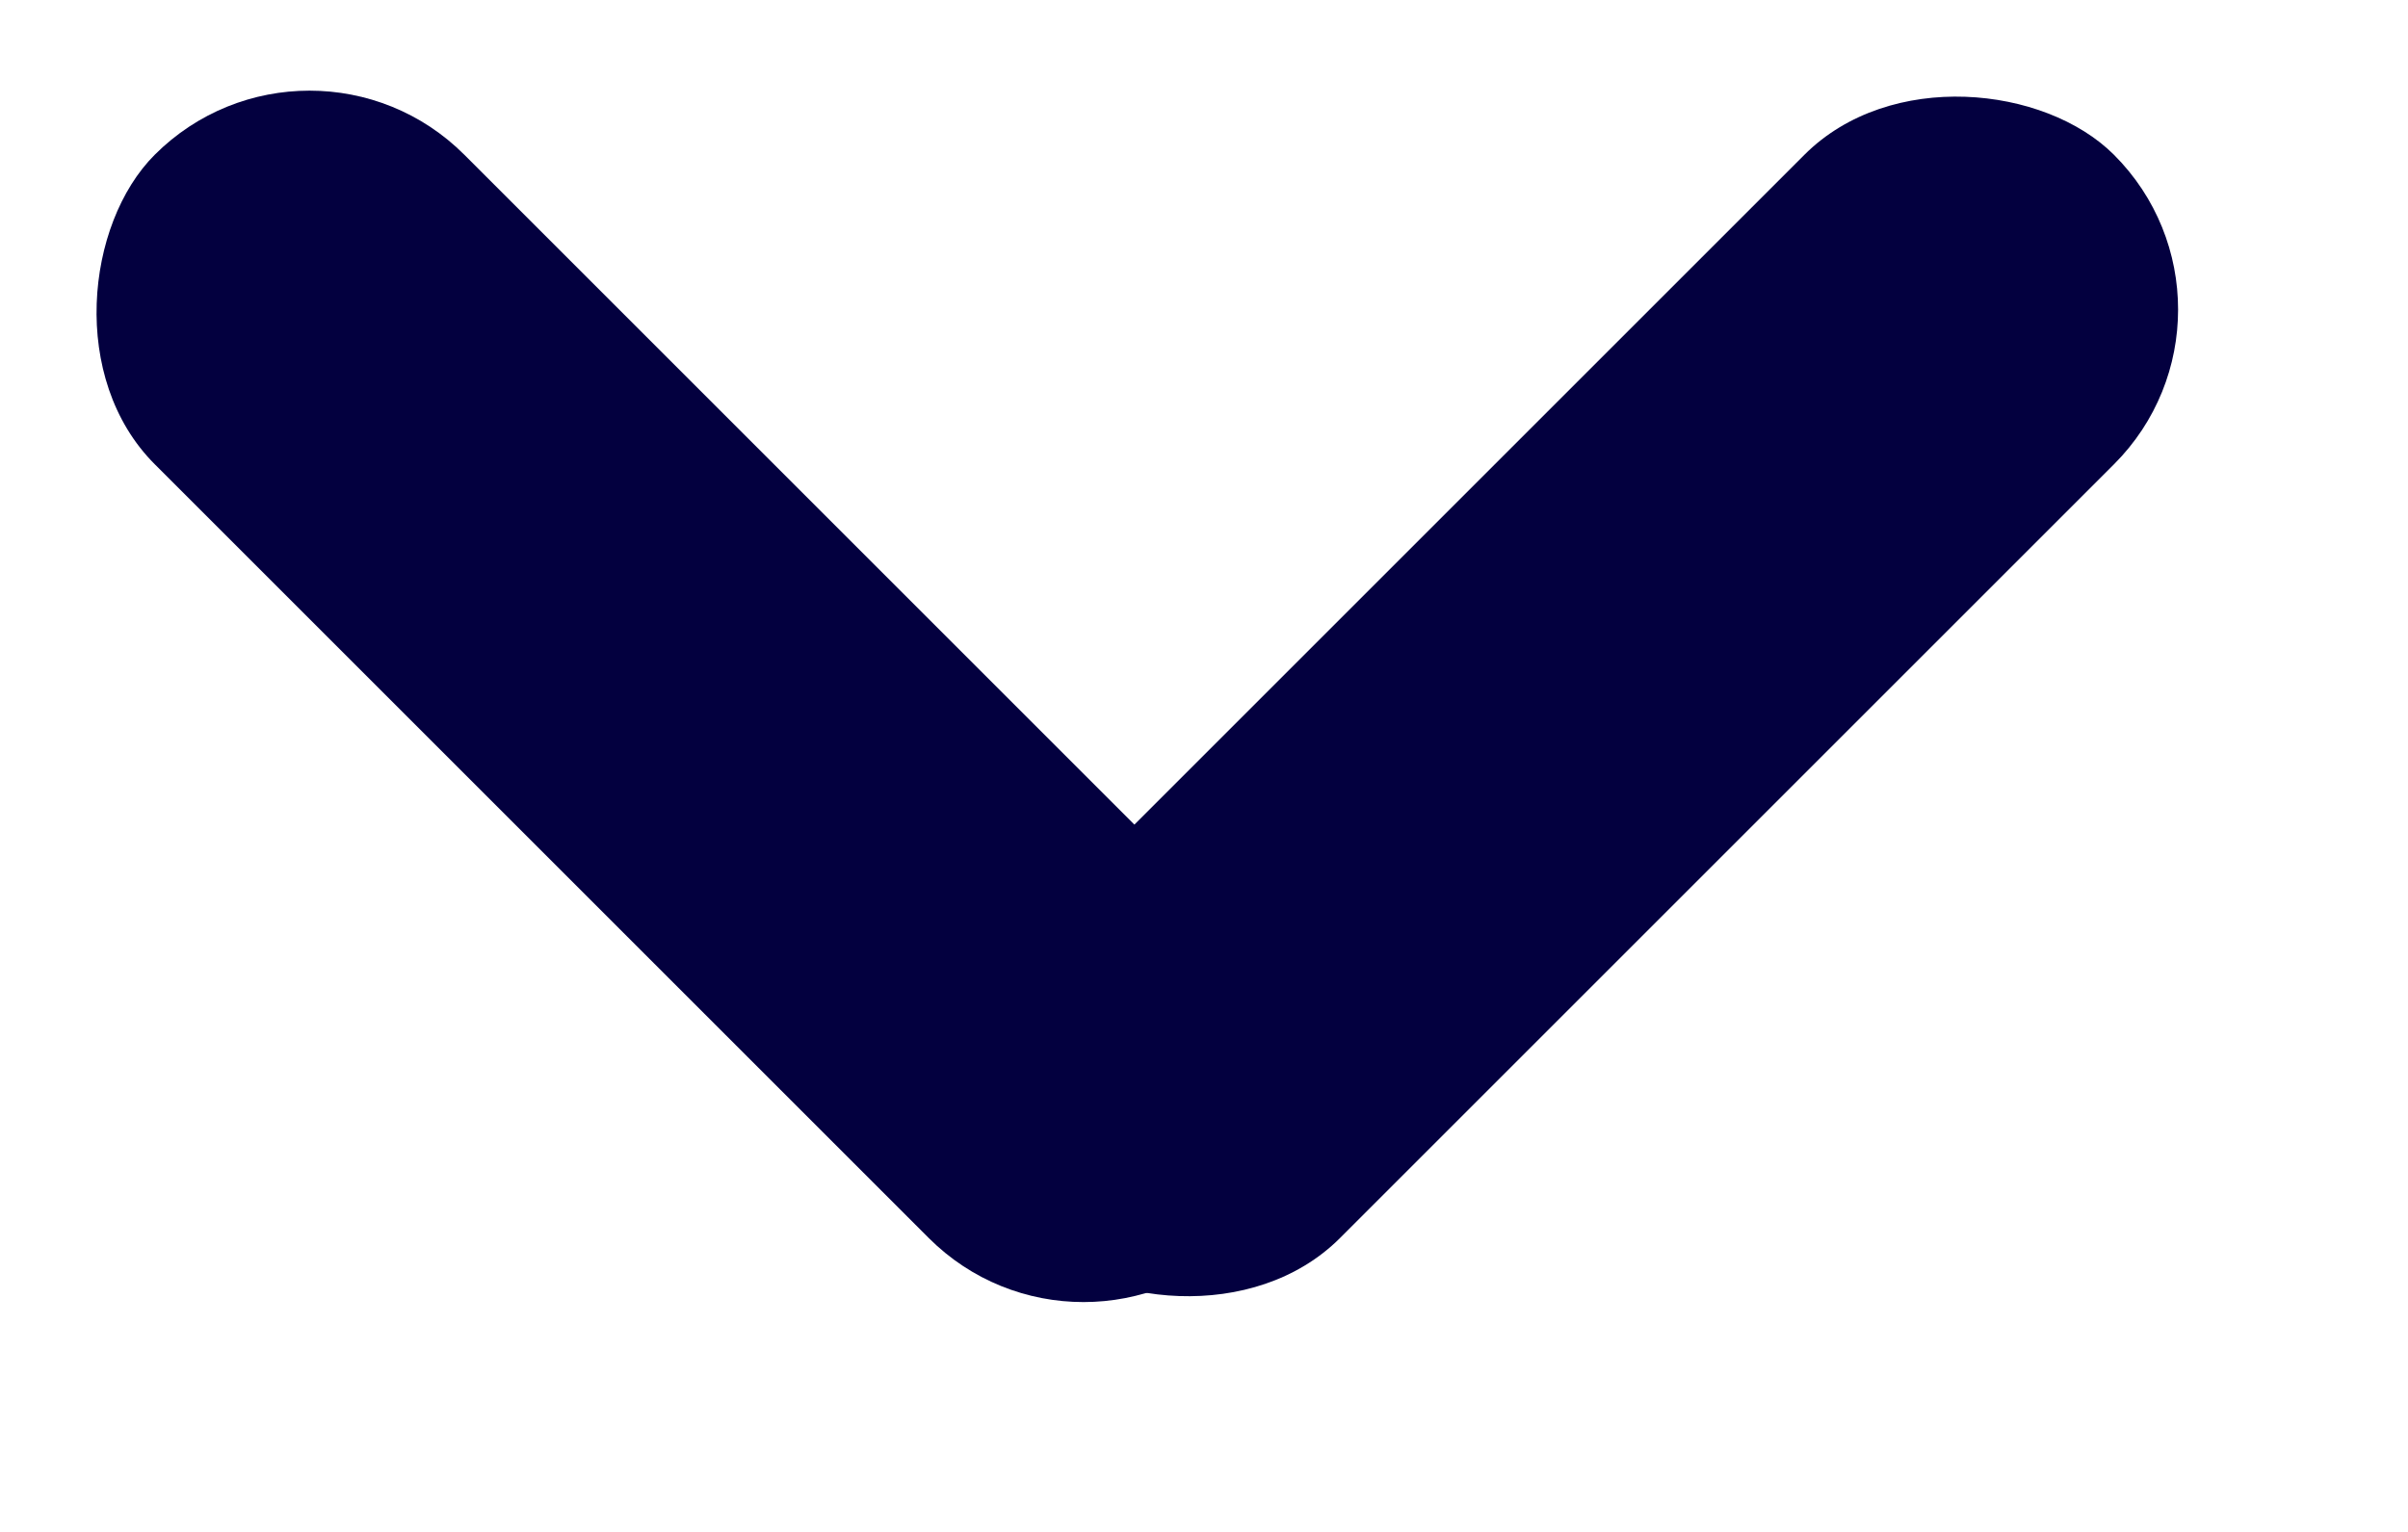<svg width="11" height="7" viewBox="0 0 11 7" fill="none" xmlns="http://www.w3.org/2000/svg">
<rect x="1.414" width="7" height="2" rx="1" transform="rotate(45 1.414 0)" fill="#03003F"/>
<rect x="4" y="4.95" width="7" height="2" rx="1" transform="rotate(-45 4 4.95)" fill="#03003F"/>
</svg>
